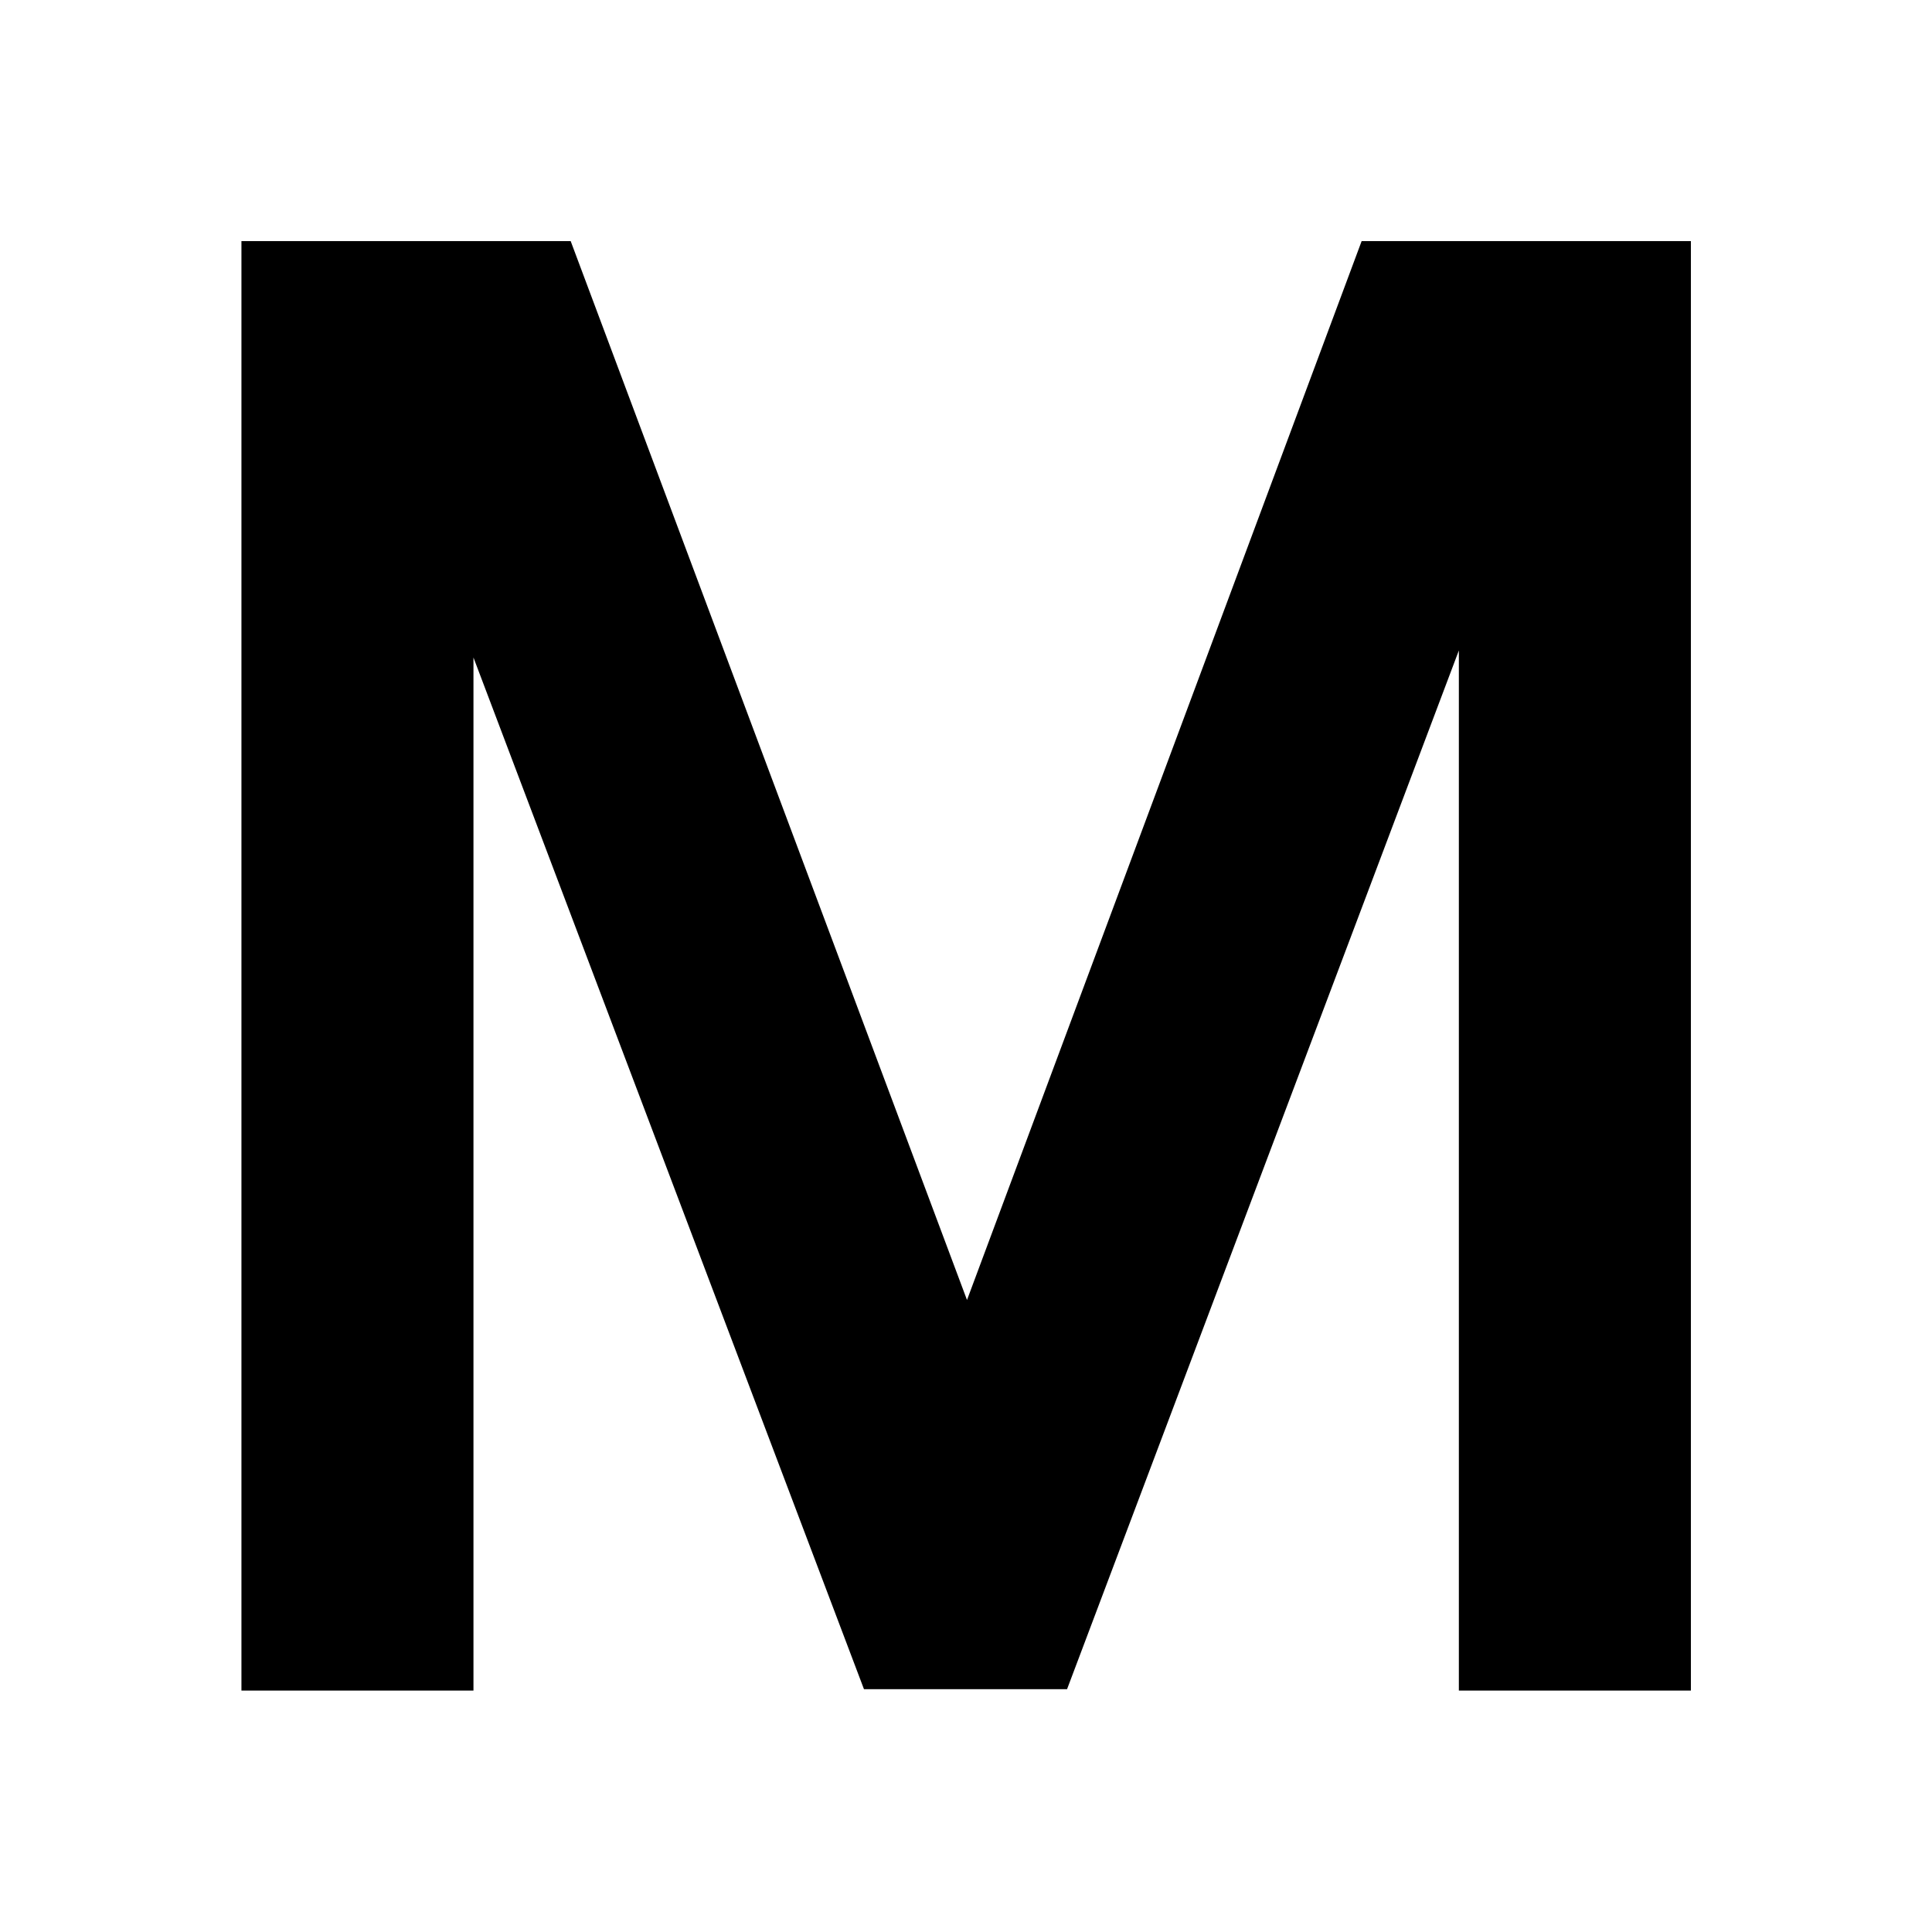 <svg xmlns="http://www.w3.org/2000/svg" height="40" viewBox="0 -960 960 960" width="40"><path d="M119.97-119.97v-720.22h163.6L480.5-314.04l196.09-526.15h163.6v720.22H724.9v-516.82L530.21-120.64h-100.9L235.26-633.29v513.32H119.97Z"/></svg>